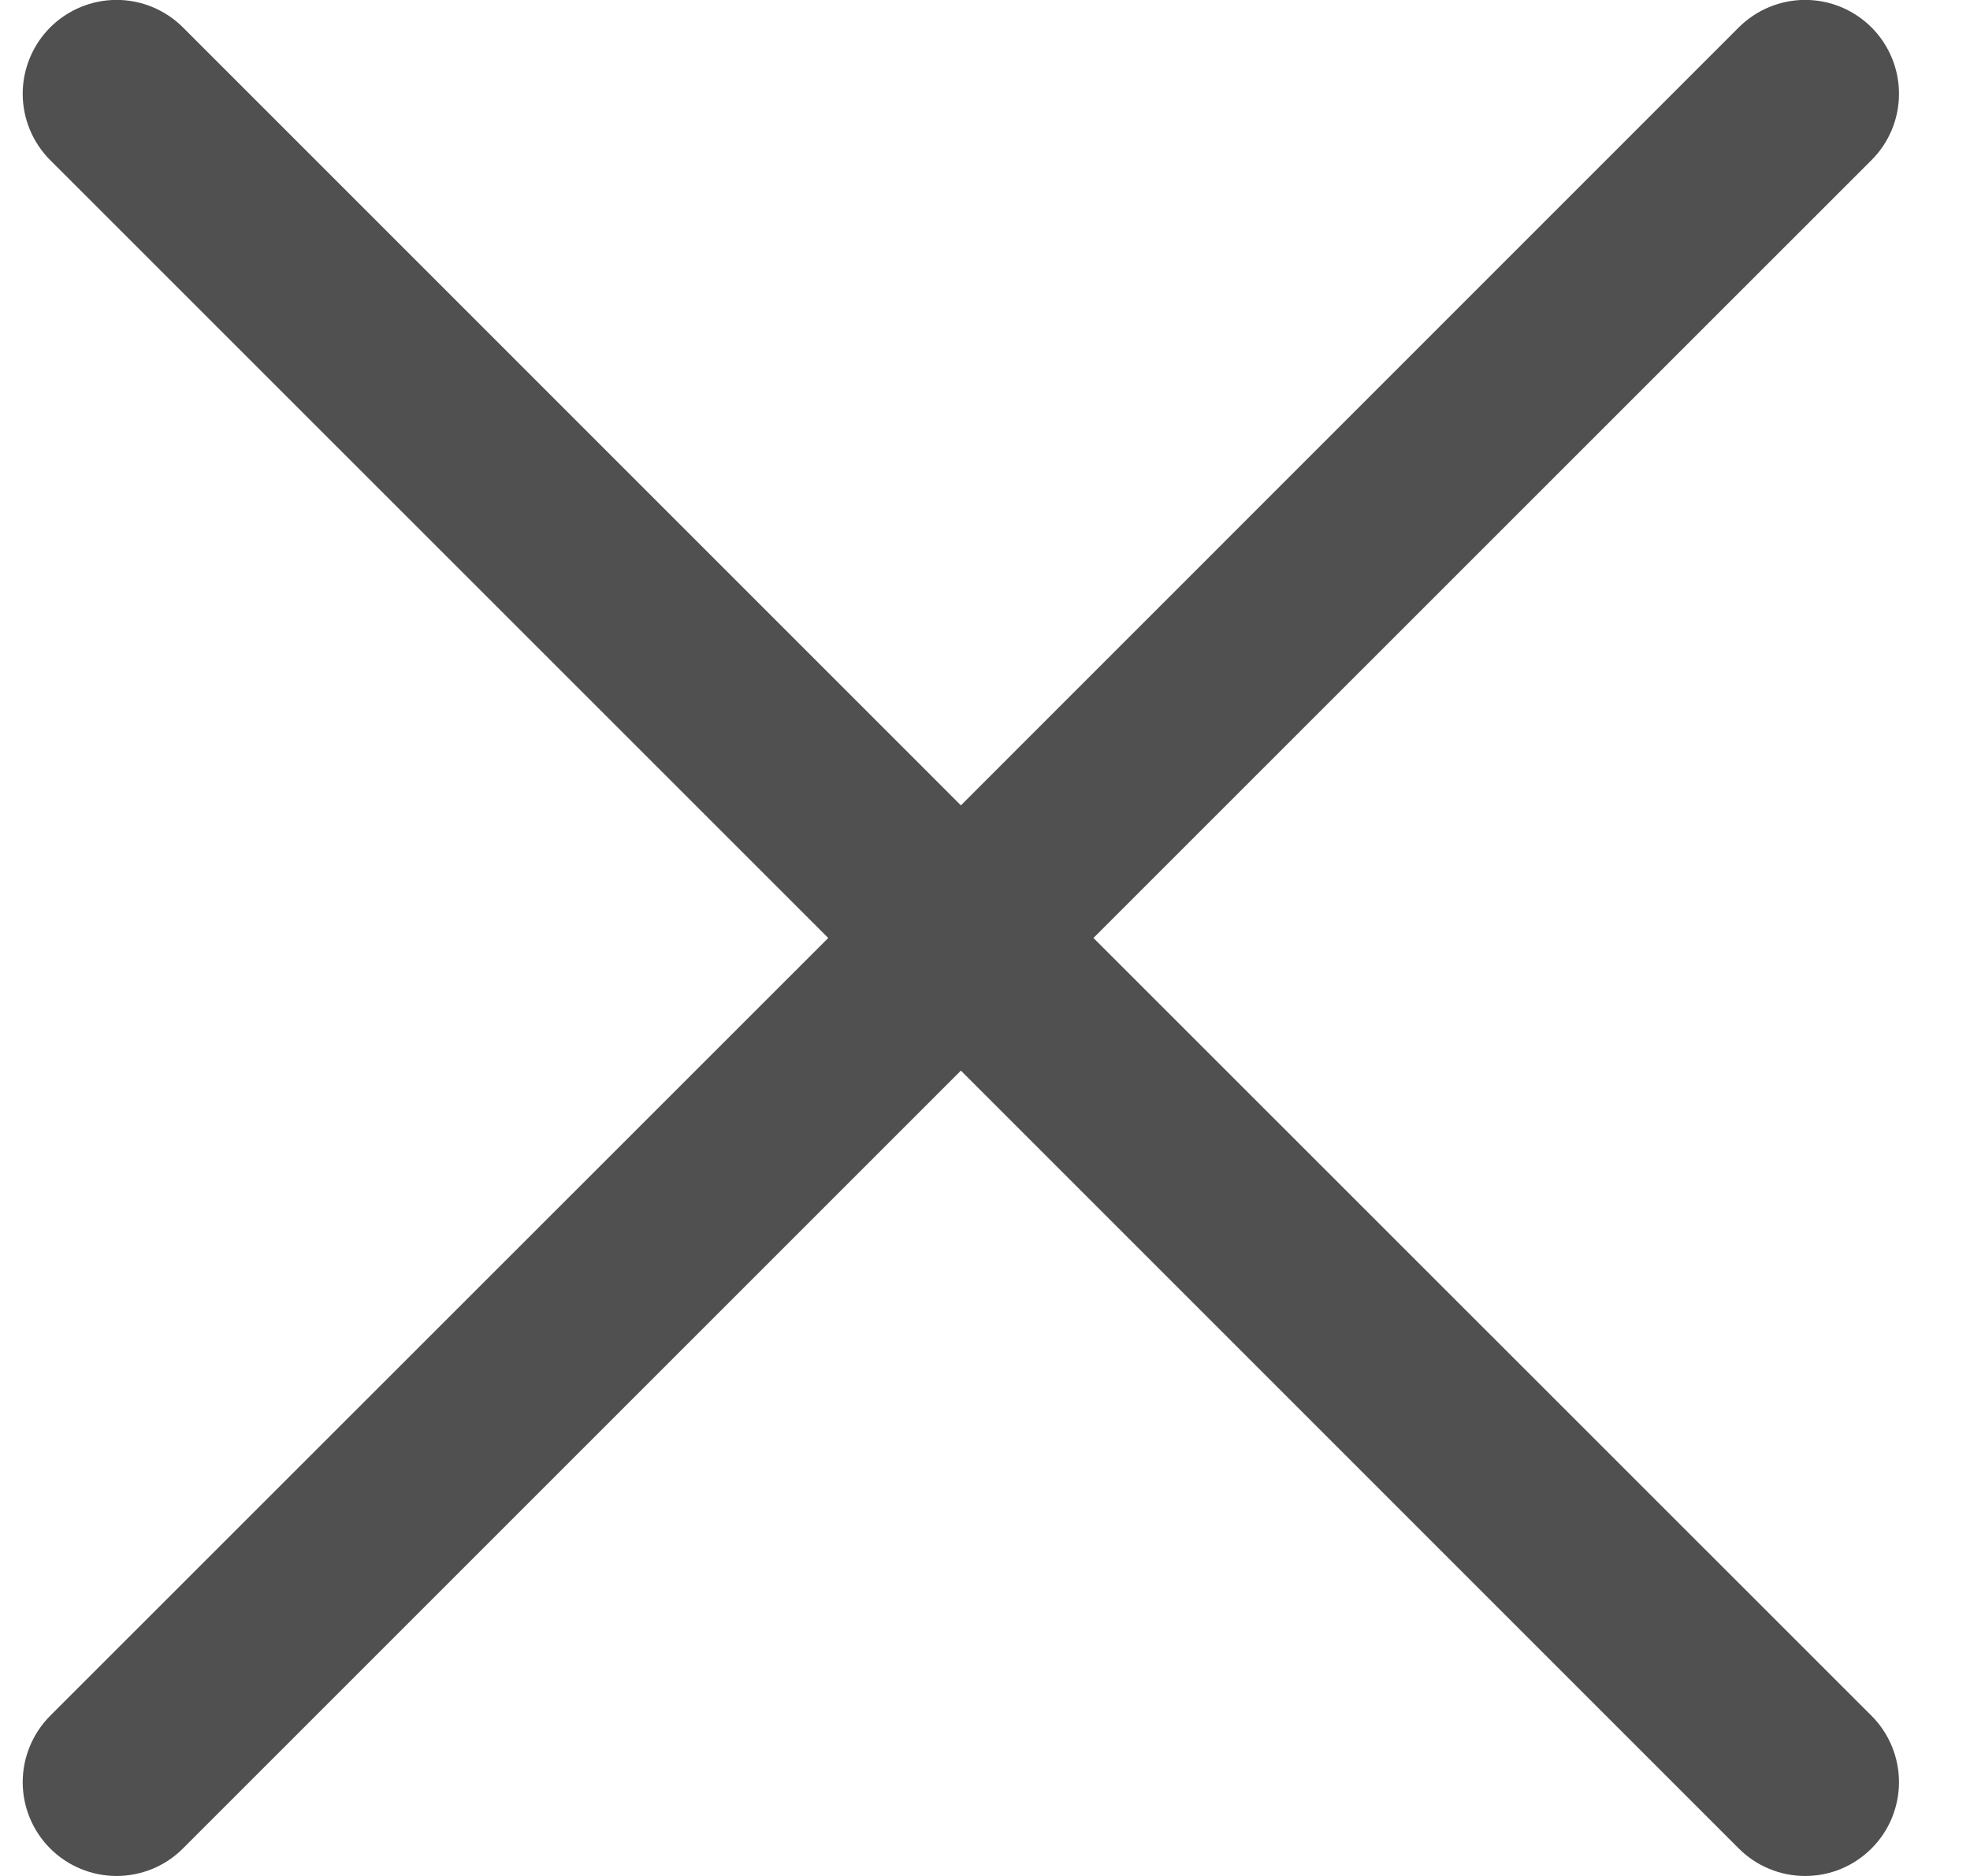 <svg width="21" height="20" viewBox="0 0 21 20" fill="none" xmlns="http://www.w3.org/2000/svg">
<path d="M19.95 18.292C20.043 18.385 20.117 18.496 20.167 18.617C20.217 18.738 20.243 18.869 20.243 19C20.243 19.131 20.217 19.261 20.167 19.383C20.117 19.504 20.043 19.614 19.95 19.707C19.857 19.8 19.747 19.874 19.626 19.924C19.504 19.975 19.374 20 19.243 20C19.111 20 18.981 19.975 18.86 19.924C18.738 19.874 18.628 19.8 18.535 19.707L10.243 11.414L1.95 19.707C1.763 19.895 1.508 20 1.243 20C0.977 20 0.723 19.895 0.535 19.707C0.348 19.52 0.242 19.265 0.242 19C0.242 18.735 0.348 18.48 0.535 18.292L8.829 10L0.535 1.707C0.348 1.52 0.242 1.265 0.242 1C0.242 0.735 0.348 0.48 0.535 0.292C0.723 0.105 0.977 -0.001 1.243 -0.001C1.508 -0.001 1.763 0.105 1.95 0.292L10.243 8.586L18.535 0.292C18.723 0.105 18.977 -0.001 19.243 -0.001C19.508 -0.001 19.763 0.105 19.95 0.292C20.138 0.48 20.243 0.735 20.243 1C20.243 1.265 20.138 1.52 19.95 1.707L11.656 10L19.95 18.292Z" fill="#505050"/>
</svg>
